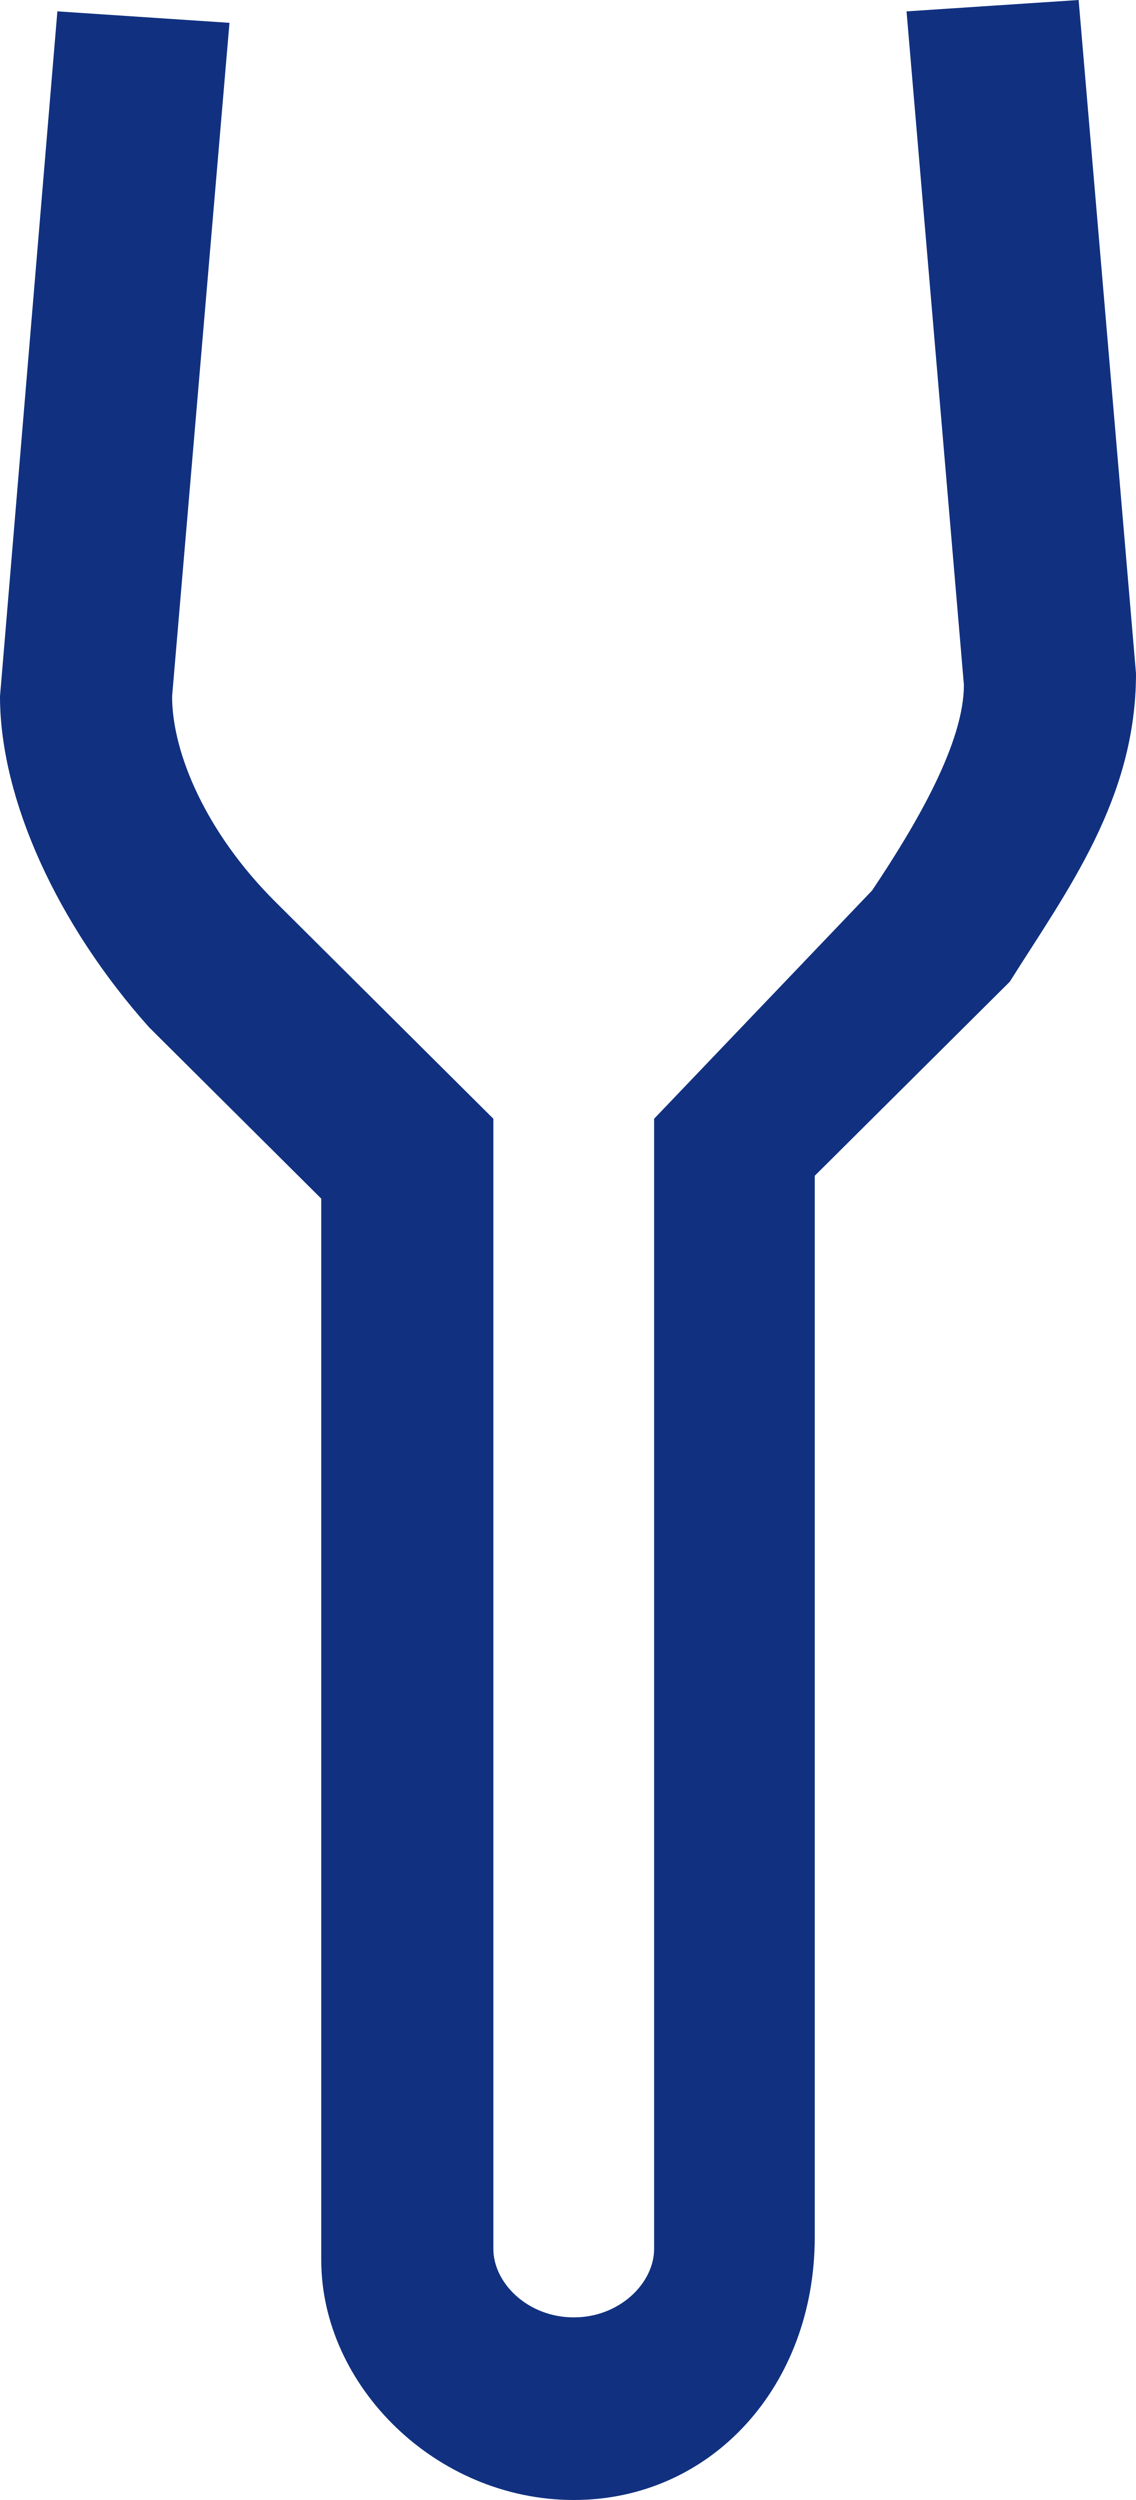 ﻿<?xml version="1.0" encoding="utf-8"?>
<svg version="1.1" xmlns:xlink="http://www.w3.org/1999/xlink" width="10px" height="22px" xmlns="http://www.w3.org/2000/svg">
  <g transform="matrix(1 0 0 1 -750 -887 )">
    <path d="M 7.172 19.689  C 7.172 20.995  6.263 22  5.051 22  C 3.838 22  2.828 20.995  2.828 19.89  C 2.828 19.89  2.828 10.548  2.828 10.548  C 2.828 10.548  1.313 9.041  1.313 9.041  C 0.505 8.137  0 7.032  0 6.128  C 0 6.128  0.505 0.1  0.505 0.1  L 2.02 0.201  C 2.02 0.201  1.515 6.128  1.515 6.128  C 1.515 6.63  1.818 7.333  2.424 7.936  C 2.424 7.936  4.343 9.845  4.343 9.845  C 4.343 9.845  4.343 19.79  4.343 19.79  C 4.343 20.091  4.646 20.393  5.051 20.393  C 5.455 20.393  5.758 20.091  5.758 19.79  C 5.758 19.79  5.758 9.845  5.758 9.845  C 5.758 9.845  7.677 7.836  7.677 7.836  C 8.081 7.233  8.485 6.53  8.485 6.027  C 8.485 6.027  7.98 0.1  7.98 0.1  L 9.495 0  C 9.495 0  10 5.927  10 5.927  C 10 7.032  9.394 7.836  8.889 8.639  C 8.889 8.639  8.687 8.84  8.687 8.84  L 7.172 10.347  C 7.172 10.347  7.172 19.689  7.172 19.689  Z " fill-rule="nonzero" fill="#113180" stroke="none" transform="matrix(1 0 0 1 750 887 )" />
  </g>
</svg>